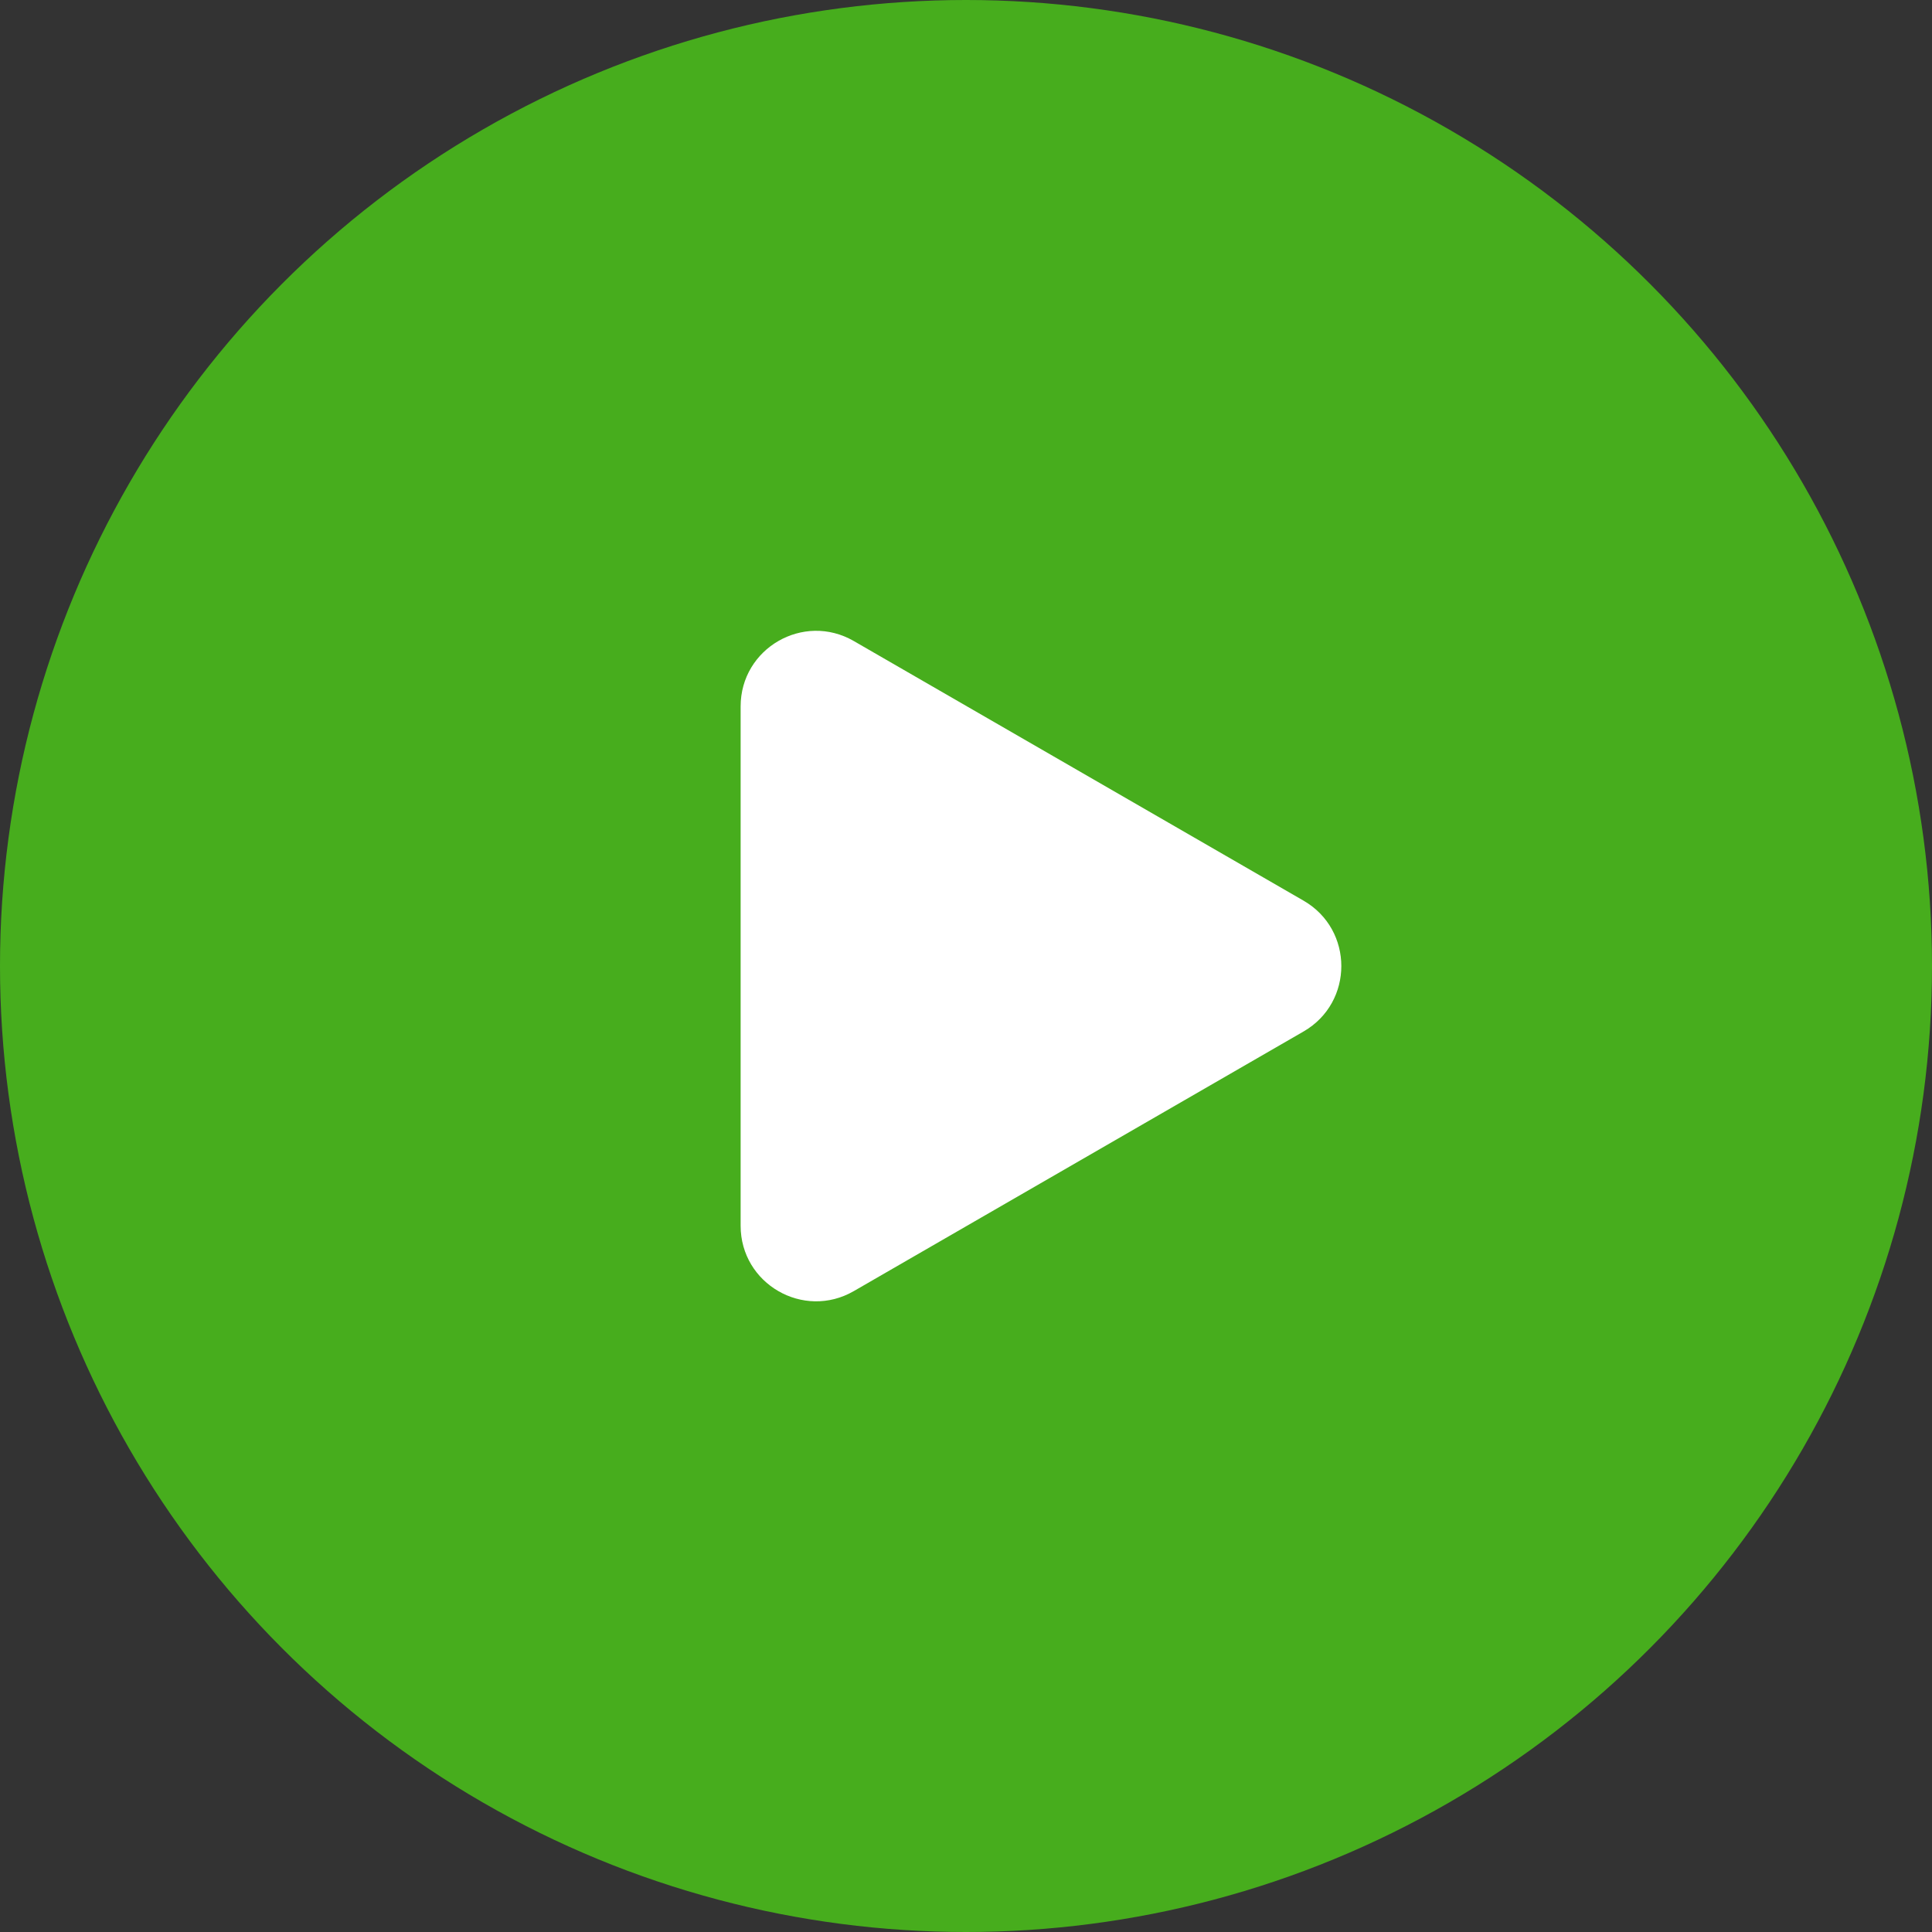 <svg width="40" height="40" viewBox="0 0 40 40" fill="none" xmlns="http://www.w3.org/2000/svg">
<rect x="0" y="0" width="40" height="40" fill="#333333" stroke="none"/>
<circle cx="20" cy="20" r="20" fill="#47AD1D"/>
<path d="M26.99 18.648C28.031 19.25 28.031 20.753 26.99 21.355L17.677 26.731C16.636 27.332 15.334 26.581 15.334 25.378L15.334 14.625C15.334 13.422 16.636 12.67 17.677 13.272L26.99 18.648Z" fill="white"/>
</svg>
